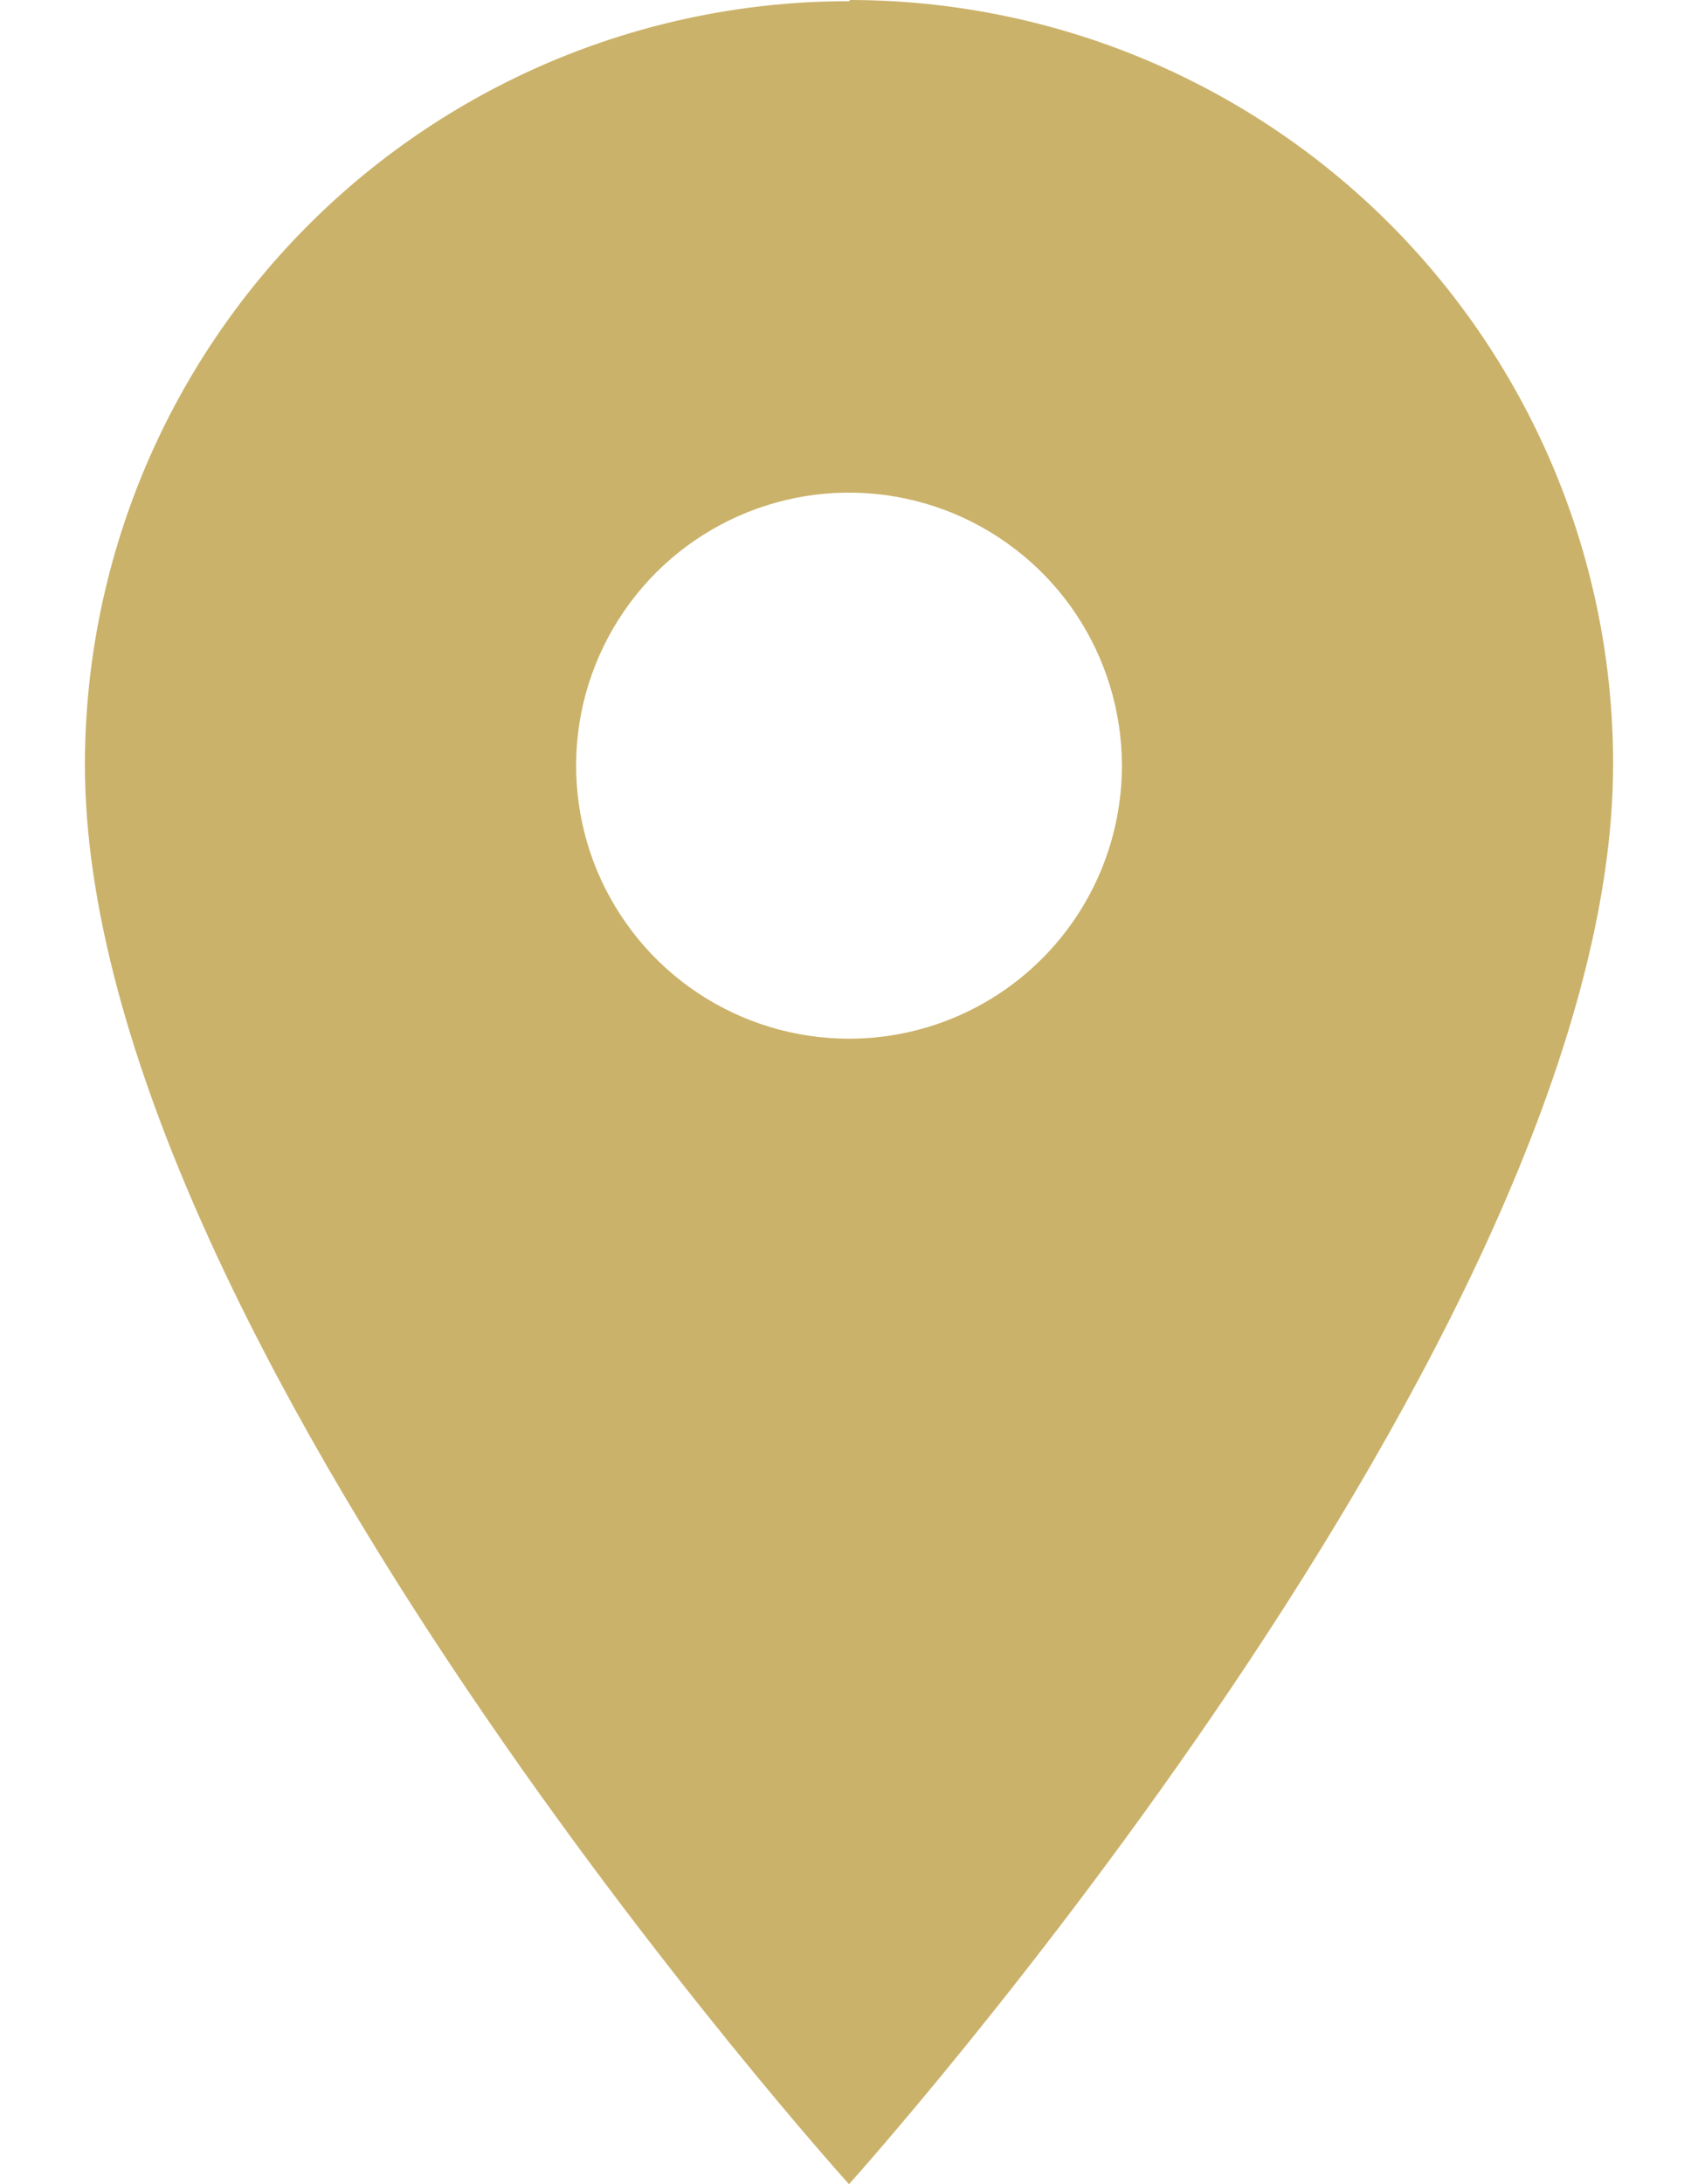 <svg width="14" height="18" viewBox="0 0 14 18" fill="none" xmlns="http://www.w3.org/2000/svg">
<path d="M7 0.01C6.174 0.009 5.355 0.172 4.591 0.487C3.827 0.803 3.132 1.266 2.547 1.85C1.962 2.434 1.498 3.128 1.181 3.891C0.864 4.655 0.701 5.473 0.7 6.3C0.7 11.025 7 18 7 18C7 18 13.3 11 13.3 6.3C13.301 5.473 13.139 4.655 12.823 3.891C12.507 3.127 12.044 2.432 11.46 1.847C10.876 1.262 10.182 0.798 9.419 0.481C8.655 0.164 7.837 0.001 7.01 0L7 0.01ZM7 8.56C6.555 8.56 6.12 8.428 5.75 8.181C5.38 7.934 5.092 7.582 4.921 7.171C4.751 6.76 4.707 6.308 4.793 5.871C4.88 5.435 5.095 5.034 5.409 4.719C5.724 4.404 6.125 4.19 6.561 4.103C6.998 4.016 7.45 4.061 7.861 4.231C8.272 4.402 8.624 4.69 8.871 5.06C9.118 5.43 9.25 5.865 9.25 6.31C9.25 6.907 9.013 7.479 8.591 7.901C8.169 8.323 7.597 8.56 7 8.56Z" fill="#CBB26A"/>
</svg>
